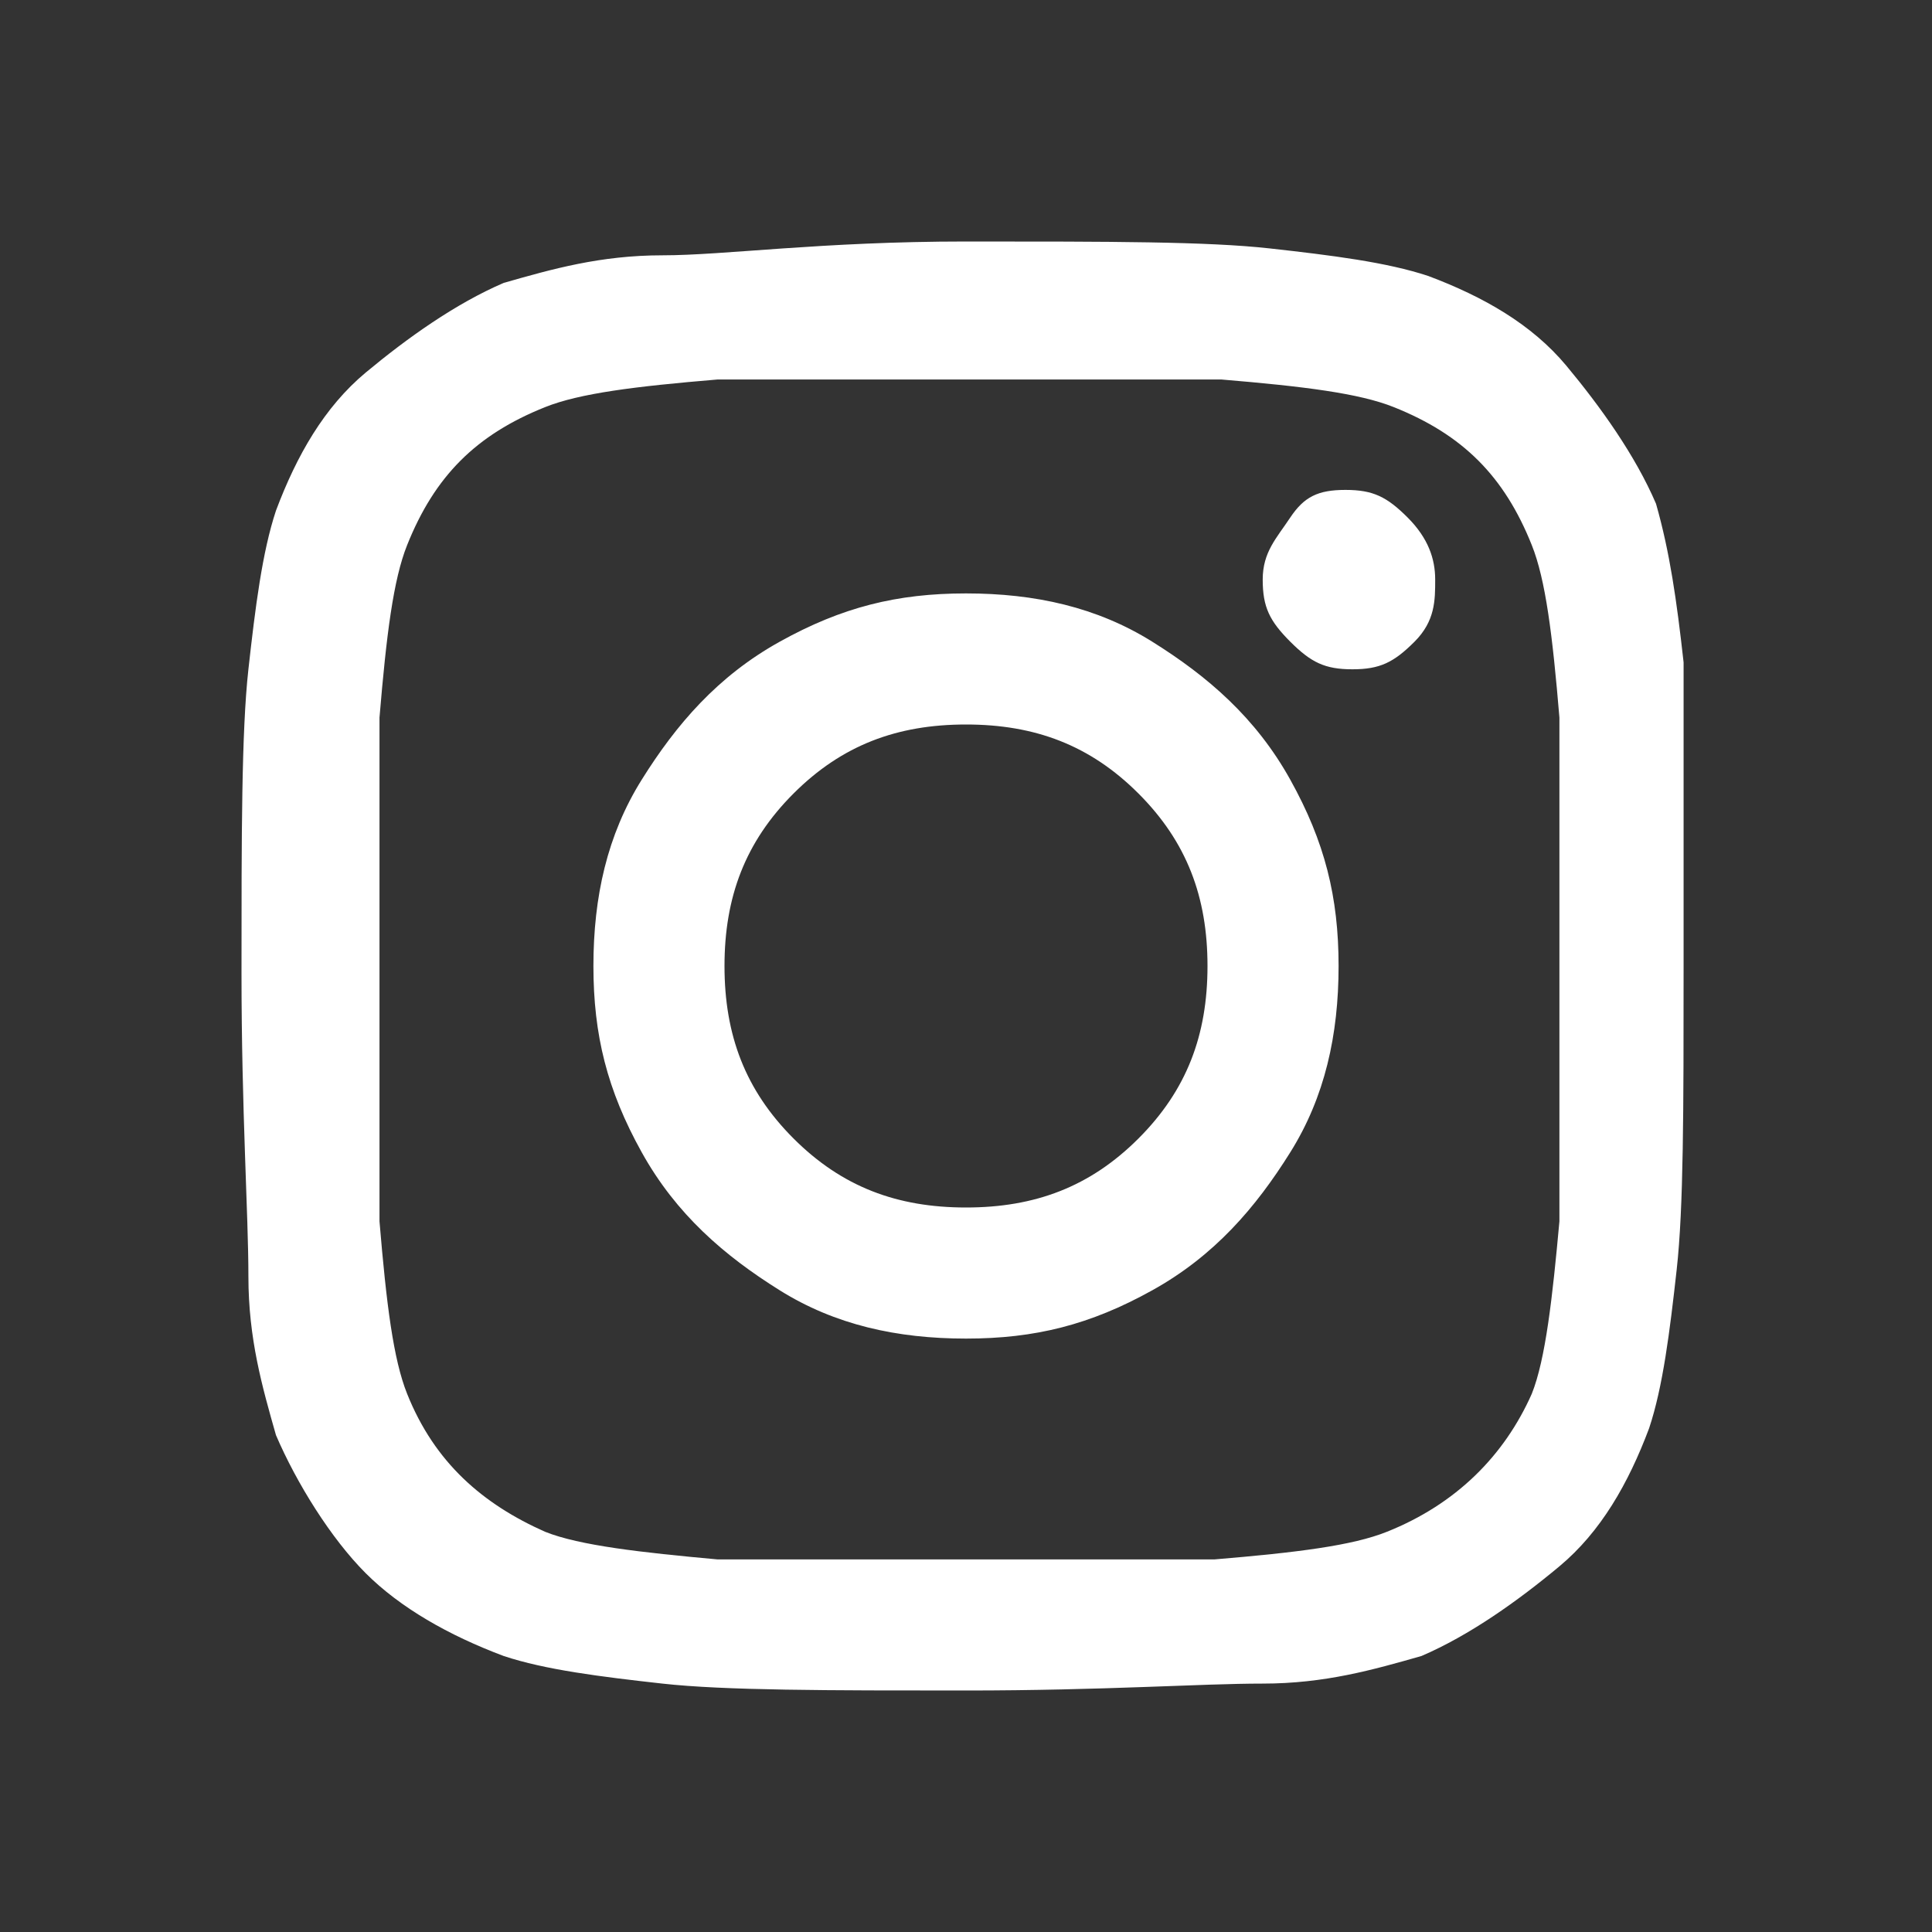 <svg width="40" height="40" viewBox="0 0 40 40" fill="none" xmlns="http://www.w3.org/2000/svg">
<rect x="0" y="0" width="40" height="40" fill="#333333" stroke="none"/>
<path d="M34.857 13.714C34.857 15 34.857 17 34.857 20C34.857 23 34.857 25 34.714 26.286C34.571 27.571 34.429 28.714 34.143 29.571C33.714 30.714 33.143 31.714 32.286 32.429C31.429 33.143 30.429 33.857 29.429 34.286C28.429 34.571 27.429 34.857 26.143 34.857C24.857 34.857 22.857 35 20 35C17.143 35 15 35 13.714 34.857C12.429 34.714 11.286 34.571 10.429 34.286C9.286 33.857 8.286 33.286 7.571 32.571C6.857 31.857 6.143 30.714 5.714 29.714C5.429 28.714 5.143 27.714 5.143 26.429C5.143 25.143 5 23 5 20.143C5 17.286 5 15.143 5.143 13.857C5.286 12.571 5.429 11.429 5.714 10.571C6.143 9.429 6.714 8.429 7.571 7.714C8.429 7 9.429 6.286 10.429 5.857C11.429 5.571 12.429 5.286 13.714 5.286C15 5.286 17 5 20 5C23 5 25 5 26.286 5.143C27.571 5.286 28.714 5.429 29.571 5.714C30.714 6.143 31.714 6.714 32.429 7.571C33.143 8.429 33.857 9.429 34.286 10.429C34.571 11.429 34.714 12.429 34.857 13.714ZM31.714 28.857C32 28.143 32.143 26.857 32.286 25.286C32.286 24.286 32.286 22.857 32.286 21.143V19C32.286 17.143 32.286 15.714 32.286 14.857C32.143 13.143 32 12 31.714 11.286C31.143 9.857 30.286 9 28.857 8.429C28.143 8.143 27 8 25.286 7.857C24.286 7.857 22.857 7.857 21.143 7.857H19C17.143 7.857 15.857 7.857 14.857 7.857C13.143 8 12 8.143 11.286 8.429C9.857 9 9 9.857 8.429 11.286C8.143 12 8 13.143 7.857 14.857C7.857 15.857 7.857 17.286 7.857 19V21.143C7.857 23 7.857 24.286 7.857 25.286C8 27 8.143 28.143 8.429 28.857C9 30.286 10 31.143 11.286 31.714C12 32 13.286 32.143 14.857 32.286C15.857 32.286 17.286 32.286 19 32.286H21C22.857 32.286 24.286 32.286 25.143 32.286C26.857 32.143 28 32 28.714 31.714C30.143 31.143 31.143 30.143 31.714 28.857ZM20 12.286C21.429 12.286 22.714 12.571 23.857 13.286C25 14 26 14.857 26.714 16.143C27.429 17.429 27.714 18.571 27.714 20C27.714 21.429 27.429 22.714 26.714 23.857C26 25 25.143 26 23.857 26.714C22.571 27.429 21.429 27.714 20 27.714C18.571 27.714 17.286 27.429 16.143 26.714C15 26 14 25.143 13.286 23.857C12.571 22.571 12.286 21.429 12.286 20C12.286 18.571 12.571 17.286 13.286 16.143C14 15 14.857 14 16.143 13.286C17.429 12.571 18.571 12.286 20 12.286ZM20 25C21.429 25 22.571 24.571 23.571 23.571C24.571 22.571 25 21.429 25 20C25 18.571 24.571 17.429 23.571 16.429C22.571 15.429 21.429 15 20 15C18.571 15 17.429 15.429 16.429 16.429C15.429 17.429 15 18.571 15 20C15 21.429 15.429 22.571 16.429 23.571C17.429 24.571 18.571 25 20 25ZM29.714 12C29.714 11.571 29.571 11.143 29.143 10.714C28.714 10.286 28.429 10.143 27.857 10.143C27.286 10.143 27 10.286 26.714 10.714C26.429 11.143 26.143 11.429 26.143 12C26.143 12.571 26.286 12.857 26.714 13.286C27.143 13.714 27.429 13.857 28 13.857C28.571 13.857 28.857 13.714 29.286 13.286C29.714 12.857 29.714 12.429 29.714 12Z" fill="white"/>
</svg>
